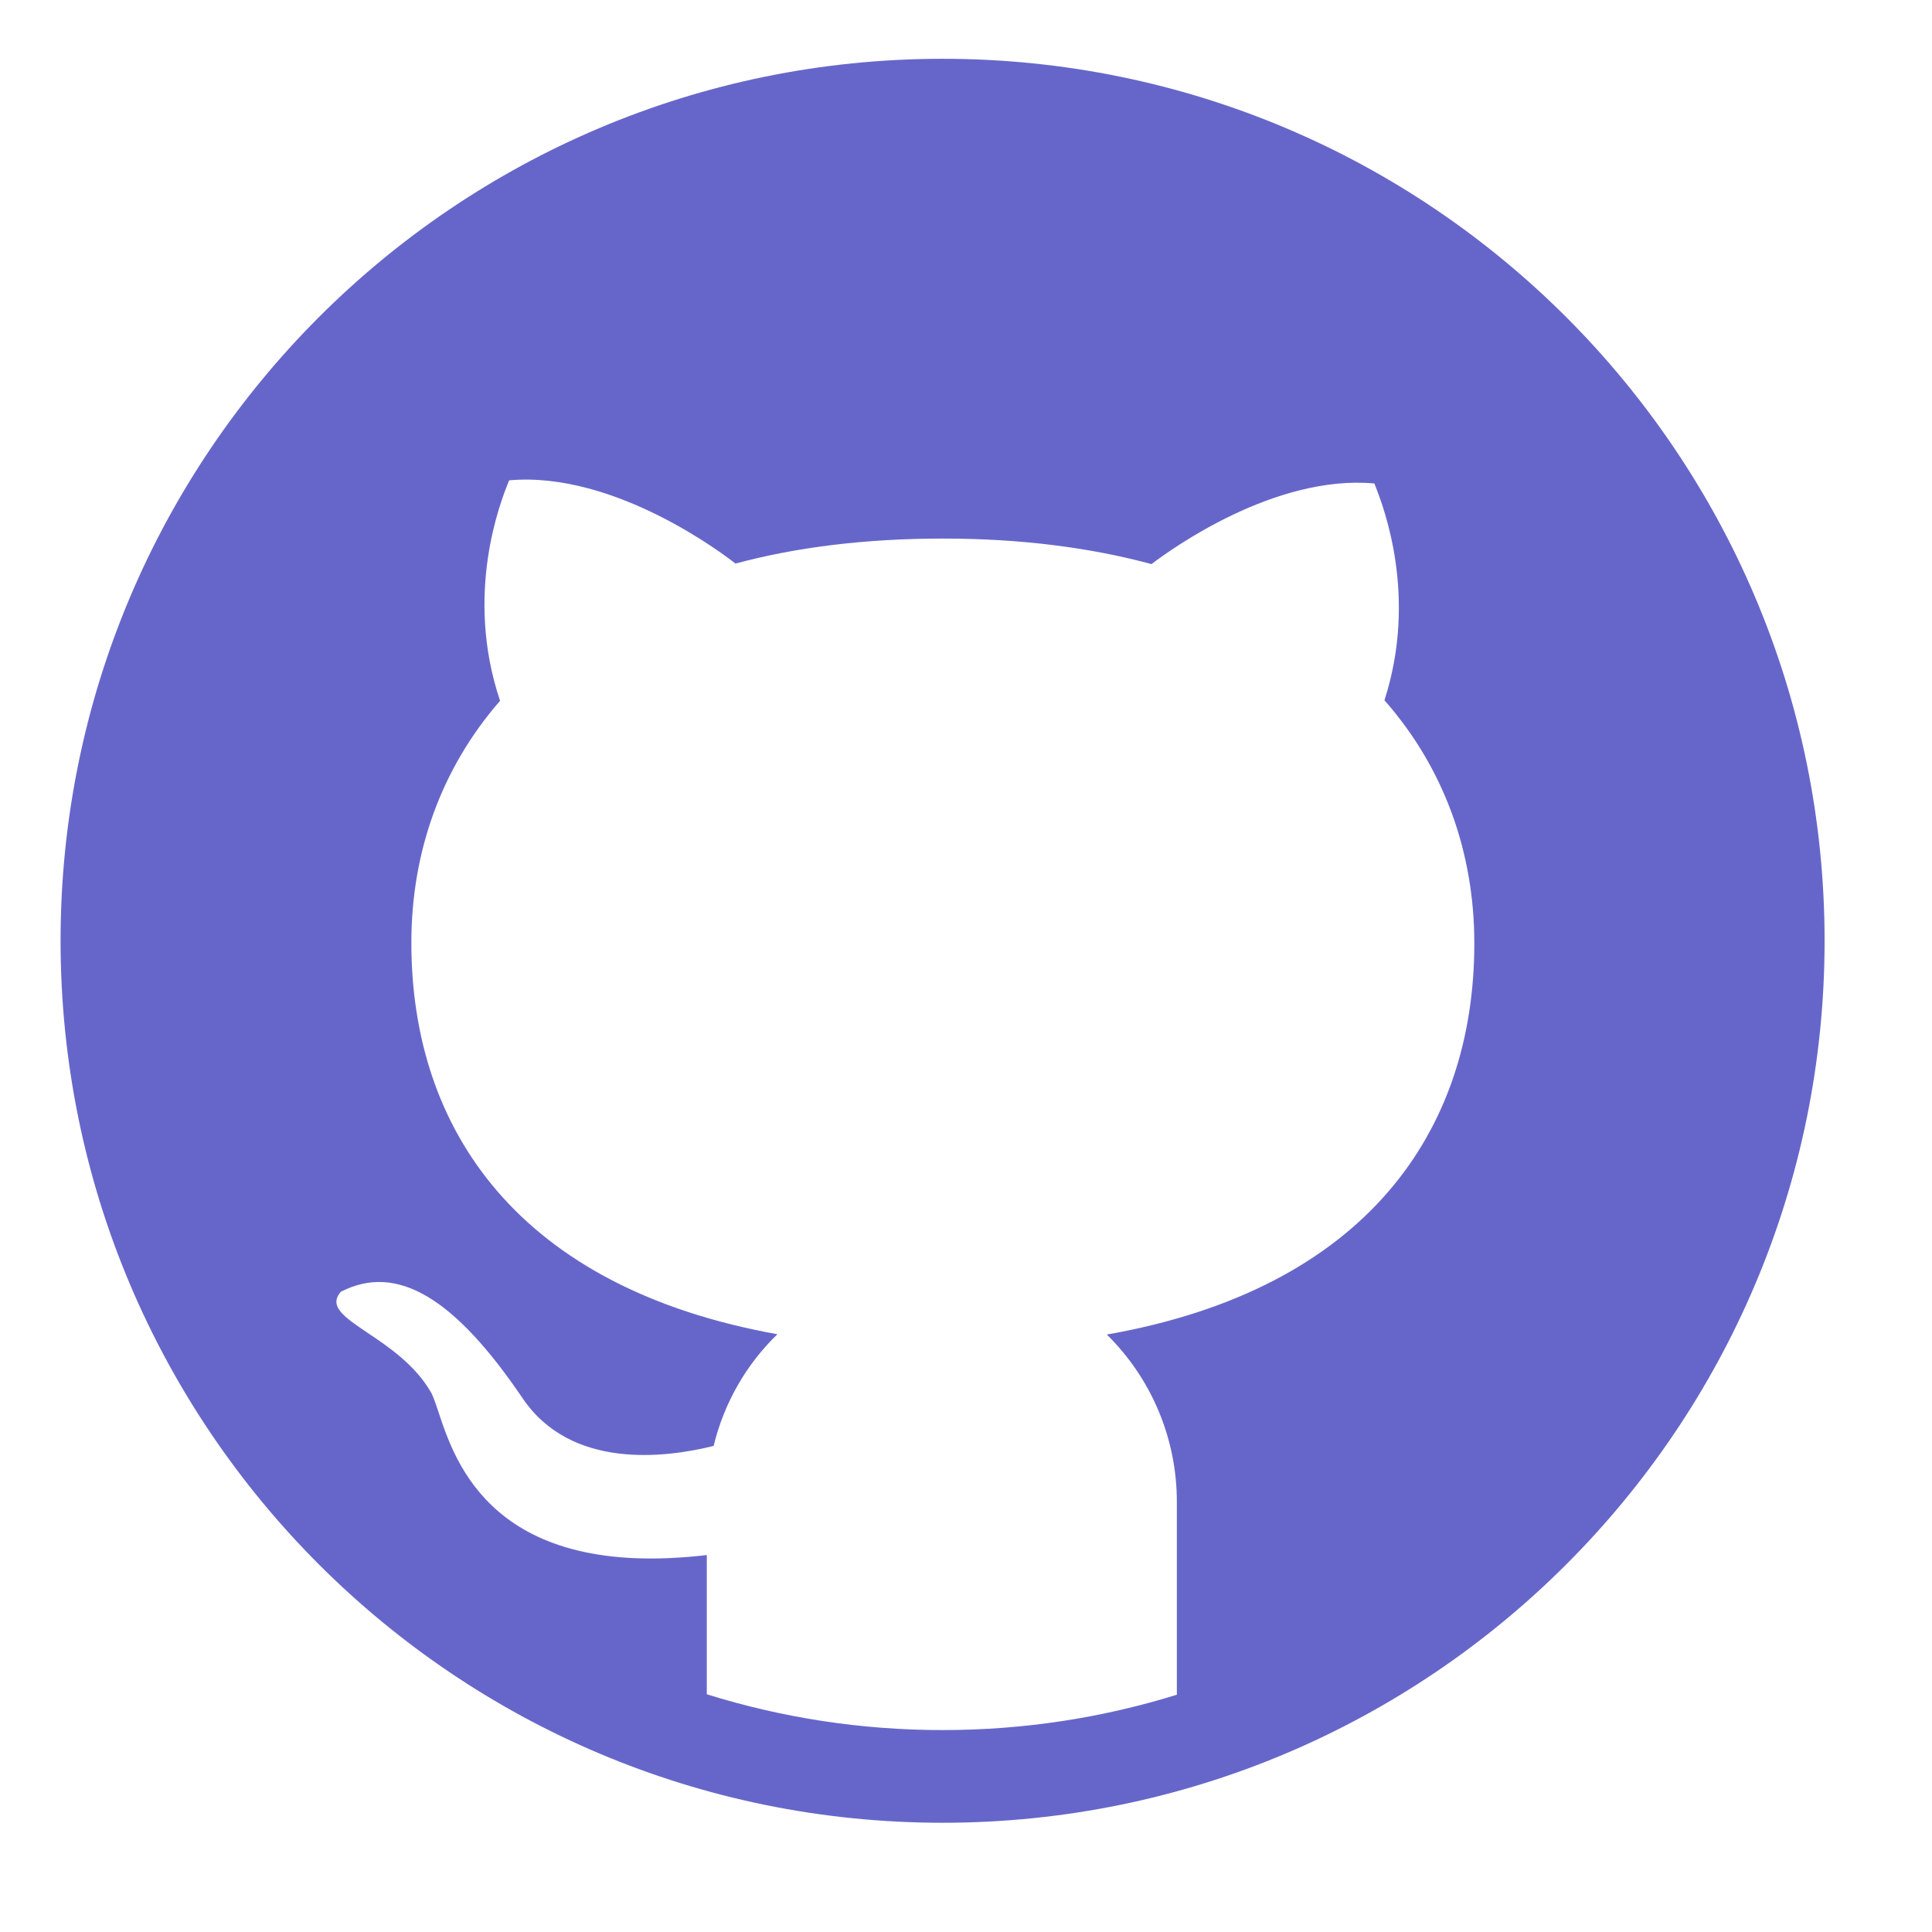 <svg width="37" height="37" viewBox="0 0 37 37" fill="none" xmlns="http://www.w3.org/2000/svg">
    <path fill-rule="evenodd" clip-rule="evenodd" d="M18.051 34.908C27.38 34.908 34.943 27.346 34.943 18.017C34.943 8.689 27.38 1.126 18.051 1.126C8.723 1.126 1.16 8.689 1.16 18.017C1.16 27.346 8.723 34.908 18.051 34.908ZM13.536 32.447C14.962 32.893 16.479 33.133 18.051 33.133C19.613 33.133 21.12 32.896 22.538 32.456V28.761C22.538 28.165 22.42 27.575 22.19 27.025C21.96 26.475 21.622 25.977 21.197 25.558C26.159 24.686 28.235 21.663 28.235 18.067C28.235 16.321 27.654 14.706 26.514 13.411C27.159 11.408 26.491 9.696 26.339 9.306C26.332 9.287 26.326 9.271 26.321 9.259C24.421 9.086 22.45 10.501 22.052 10.803C20.881 10.487 19.55 10.314 18.058 10.314C16.573 10.314 15.247 10.48 14.085 10.793C13.92 10.663 11.794 9.016 9.75 9.199C9.746 9.209 9.741 9.221 9.736 9.235C9.589 9.603 8.886 11.37 9.577 13.421C8.451 14.713 7.878 16.314 7.878 18.056C7.878 21.645 9.94 24.665 14.888 25.552C14.296 26.125 13.867 26.864 13.667 27.691C12.748 27.92 10.936 28.152 10.007 26.776C8.722 24.879 7.614 24.179 6.527 24.739C6.285 25.017 6.597 25.227 7.041 25.526C7.439 25.793 7.941 26.131 8.247 26.653C8.294 26.73 8.338 26.864 8.395 27.034C8.722 28.026 9.46 30.259 13.536 29.781V32.447Z" fill="#6666CA"/>
    </svg>
    